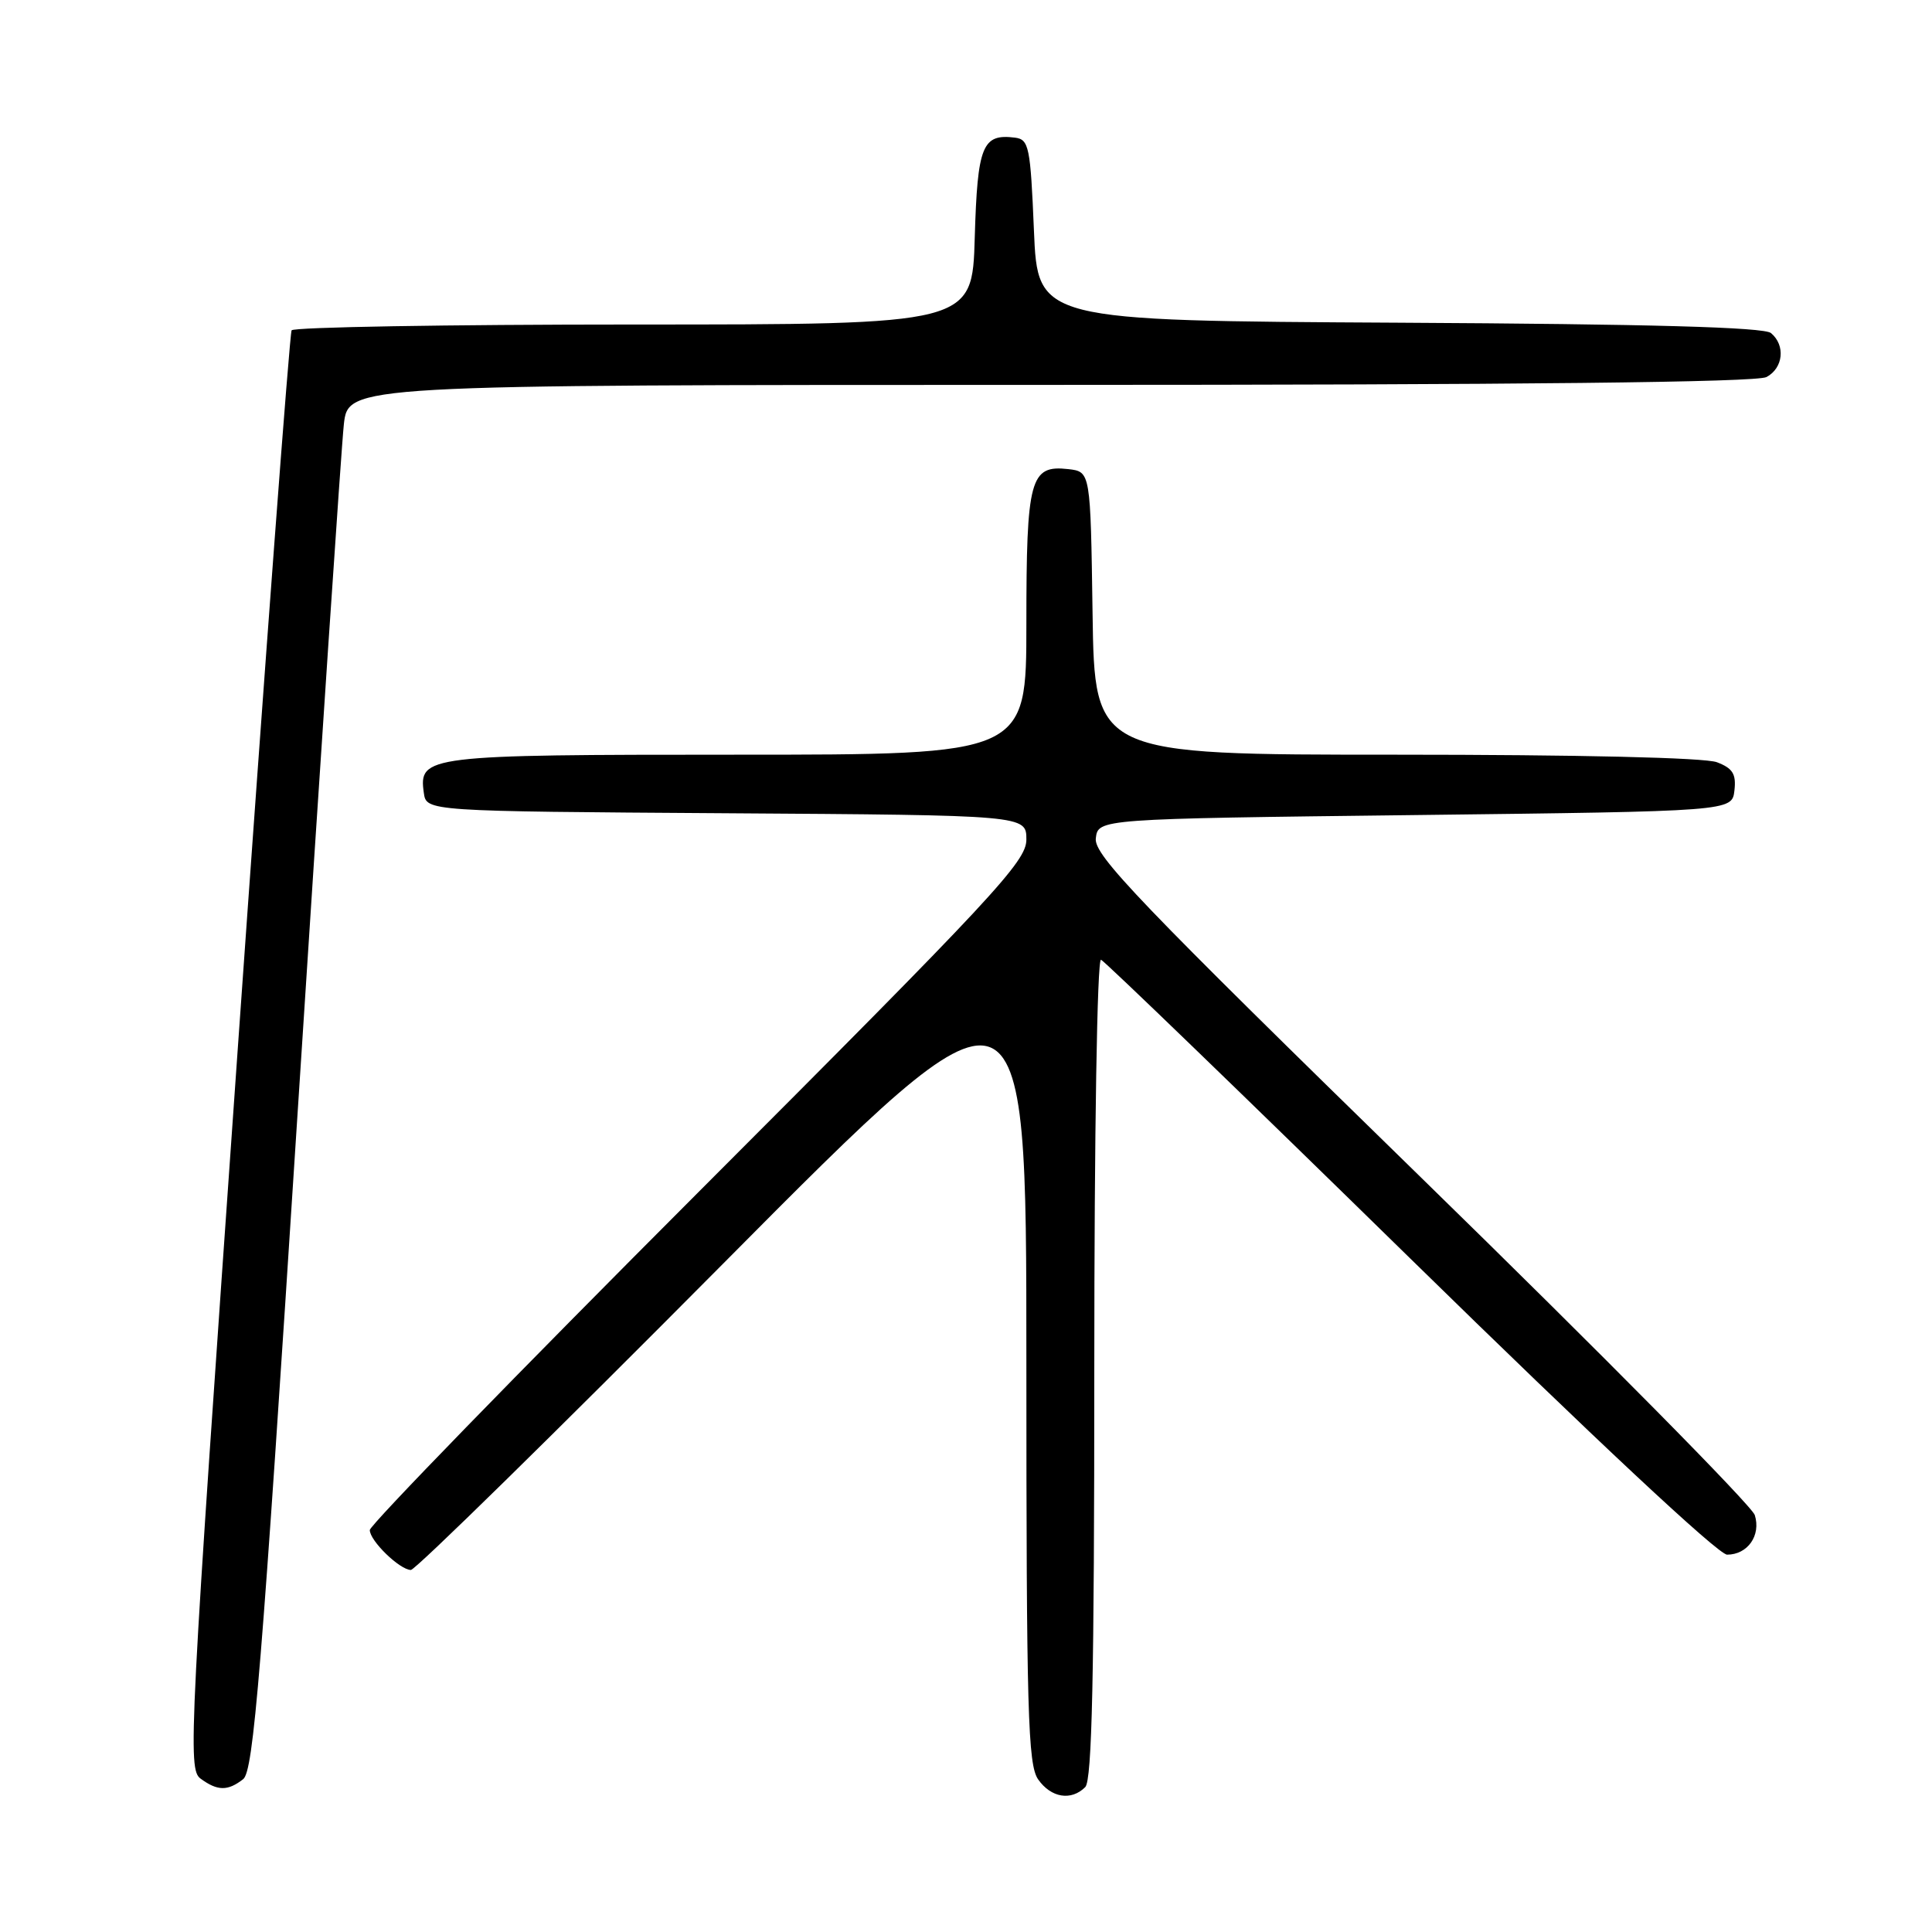 <?xml version="1.0" encoding="UTF-8" standalone="no"?>
<!DOCTYPE svg PUBLIC "-//W3C//DTD SVG 1.1//EN" "http://www.w3.org/Graphics/SVG/1.1/DTD/svg11.dtd" >
<svg xmlns="http://www.w3.org/2000/svg" xmlns:xlink="http://www.w3.org/1999/xlink" version="1.1" viewBox="0 0 256 256">
 <g >
 <path fill="currentColor"
d=" M 143.80 236.80 C 144.70 235.90 145.00 222.18 145.00 181.22 C 145.00 150.05 145.38 126.98 145.89 127.17 C 146.37 127.35 164.81 145.16 186.86 166.75 C 211.29 190.67 227.69 206.00 228.85 206.00 C 231.57 206.00 233.36 203.46 232.52 200.76 C 232.13 199.52 212.26 179.41 188.36 156.09 C 150.83 119.46 144.94 113.32 145.20 111.09 C 145.50 108.50 145.50 108.50 187.50 108.00 C 229.50 107.50 229.50 107.50 229.82 104.75 C 230.07 102.56 229.60 101.80 227.50 101.00 C 225.91 100.39 209.16 100.00 184.96 100.00 C 145.04 100.00 145.04 100.00 144.77 81.25 C 144.50 62.50 144.50 62.50 141.55 62.16 C 136.49 61.59 136.00 63.42 136.00 82.69 C 136.00 100.00 136.00 100.00 97.69 100.00 C 56.42 100.00 55.46 100.12 56.16 105.06 C 56.50 107.50 56.50 107.50 96.25 107.76 C 136.00 108.02 136.00 108.02 136.00 111.25 C 136.00 114.16 131.83 118.64 92.50 158.01 C 68.58 181.96 49.00 202.09 49.00 202.74 C 49.00 204.16 52.94 207.99 54.44 208.03 C 55.02 208.05 73.61 189.81 95.75 167.51 C 136.00 126.96 136.00 126.96 136.00 180.26 C 136.00 226.88 136.20 233.83 137.56 235.78 C 139.27 238.22 141.94 238.66 143.80 236.80 Z  M 32.22 235.75 C 33.59 234.68 34.65 221.80 39.40 148.00 C 42.47 100.42 45.24 59.14 45.56 56.25 C 46.14 51.00 46.14 51.00 139.14 51.00 C 201.33 51.00 232.77 50.66 234.07 49.96 C 236.30 48.77 236.61 45.75 234.66 44.13 C 233.73 43.36 218.76 42.94 185.41 42.76 C 137.50 42.50 137.50 42.50 137.00 30.50 C 136.54 19.44 136.34 18.48 134.50 18.24 C 130.16 17.69 129.52 19.28 129.16 31.46 C 128.83 43.00 128.83 43.00 83.97 43.00 C 59.30 43.00 38.90 43.35 38.64 43.77 C 38.38 44.20 35.15 87.25 31.47 139.46 C 25.07 230.37 24.86 234.42 26.58 235.68 C 28.83 237.33 30.18 237.34 32.22 235.75 Z "/>
</g>
</svg>